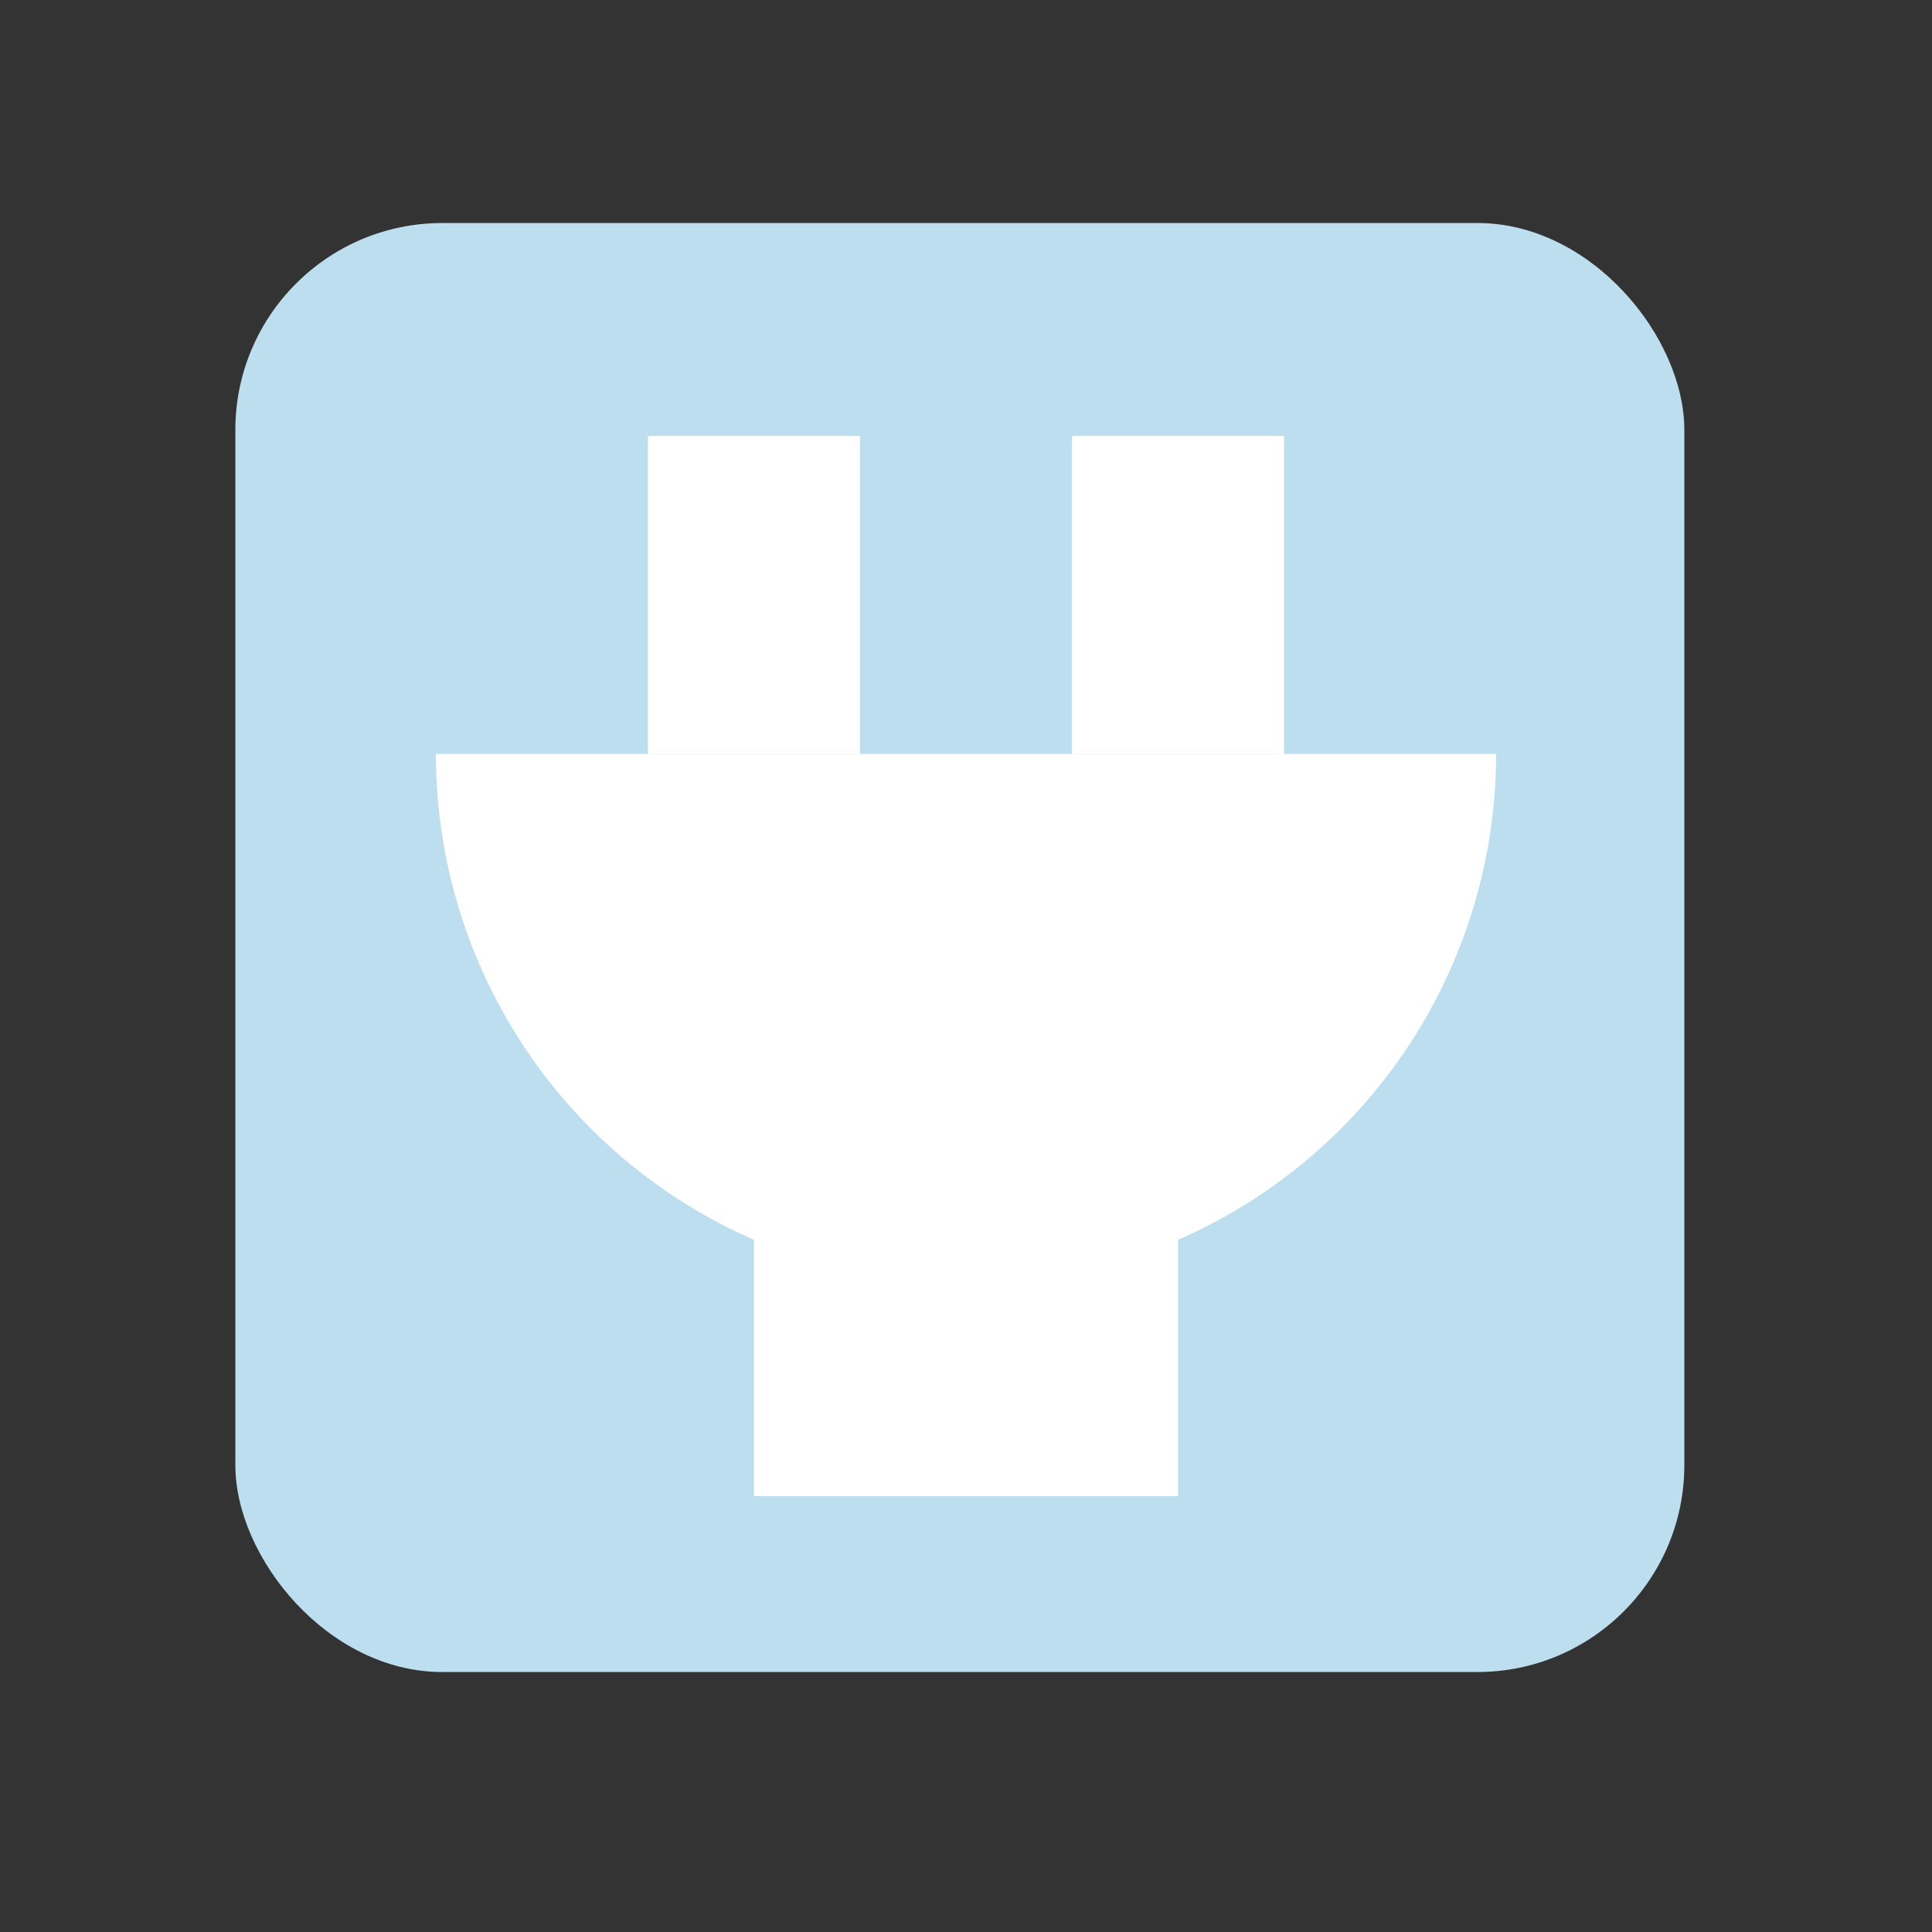 <?xml version="1.0" encoding="UTF-8" standalone="no"?>
<svg
   xmlns:dc="http://purl.org/dc/elements/1.1/"
   xmlns:cc="http://creativecommons.org/ns#"
   xmlns:rdf="http://www.w3.org/1999/02/22-rdf-syntax-ns#"
   xmlns:svg="http://www.w3.org/2000/svg"
   xmlns="http://www.w3.org/2000/svg"
   xmlns:sodipodi="http://sodipodi.sourceforge.net/DTD/sodipodi-0.dtd"
   xmlns:inkscape="http://www.inkscape.org/namespaces/inkscape"
   width="16"
   height="16"
   version="1.1"
   id="svg12"
   sodipodi:docname="emblem-mounted.svg"
   inkscape:version="0.92.5 (2060ec1f9f, 2020-04-08)">
  <rect width="100%" height="100%" fill="#333333" stroke="none"/>
  <defs
     id="defs16" />
  <sodipodi:namedview
     pagecolor="#ffffff"
     bordercolor="#5cadd6"
     borderopacity="1"
     objecttolerance="10"
     gridtolerance="10"
     guidetolerance="10"
     inkscape:pageopacity="0"
     inkscape:pageshadow="2"
     inkscape:window-width="954"
     inkscape:window-height="500"
     id="namedview14"
     showgrid="false"
     inkscape:zoom="14.75"
     inkscape:cx="5.0128573"
     inkscape:cy="8.3767432"
     inkscape:current-layer="svg12"
     inkscape:window-x="0"
     inkscape:window-y="28"
     inkscape:window-maximized="0" />
  <rect
     style="fill:#bddeef;fill-opacity:1;stroke-width:0.857"
     width="12"
     height="12"
     x="1.949"
     y="1.847"
     rx="1.714"
     ry="1.714"
     id="rect2" />
  <path
     style="fill:#ffffff;stroke-width:0.878"
     d="M 3.61,6.244 A 4.39,4.39 0 0 0 8,10.634 4.39,4.39 0 0 0 12.39,6.244 Z"
     id="path4"
     inkscape:connector-curvature="0" />
  <rect
     style="fill:#ffffff;stroke-width:0.878"
     width="1.756"
     height="2.634"
     x="5.366"
     y="3.61"
     id="rect6" />
  <rect
     style="fill:#ffffff;stroke-width:0.878"
     width="3.512"
     height="3.073"
     x="6.244"
     y="9.317"
     id="rect8" />
  <rect
     style="fill:#ffffff;stroke-width:0.878"
     width="1.756"
     height="2.634"
     x="8.878"
     y="3.61"
     id="rect10" />
</svg>

